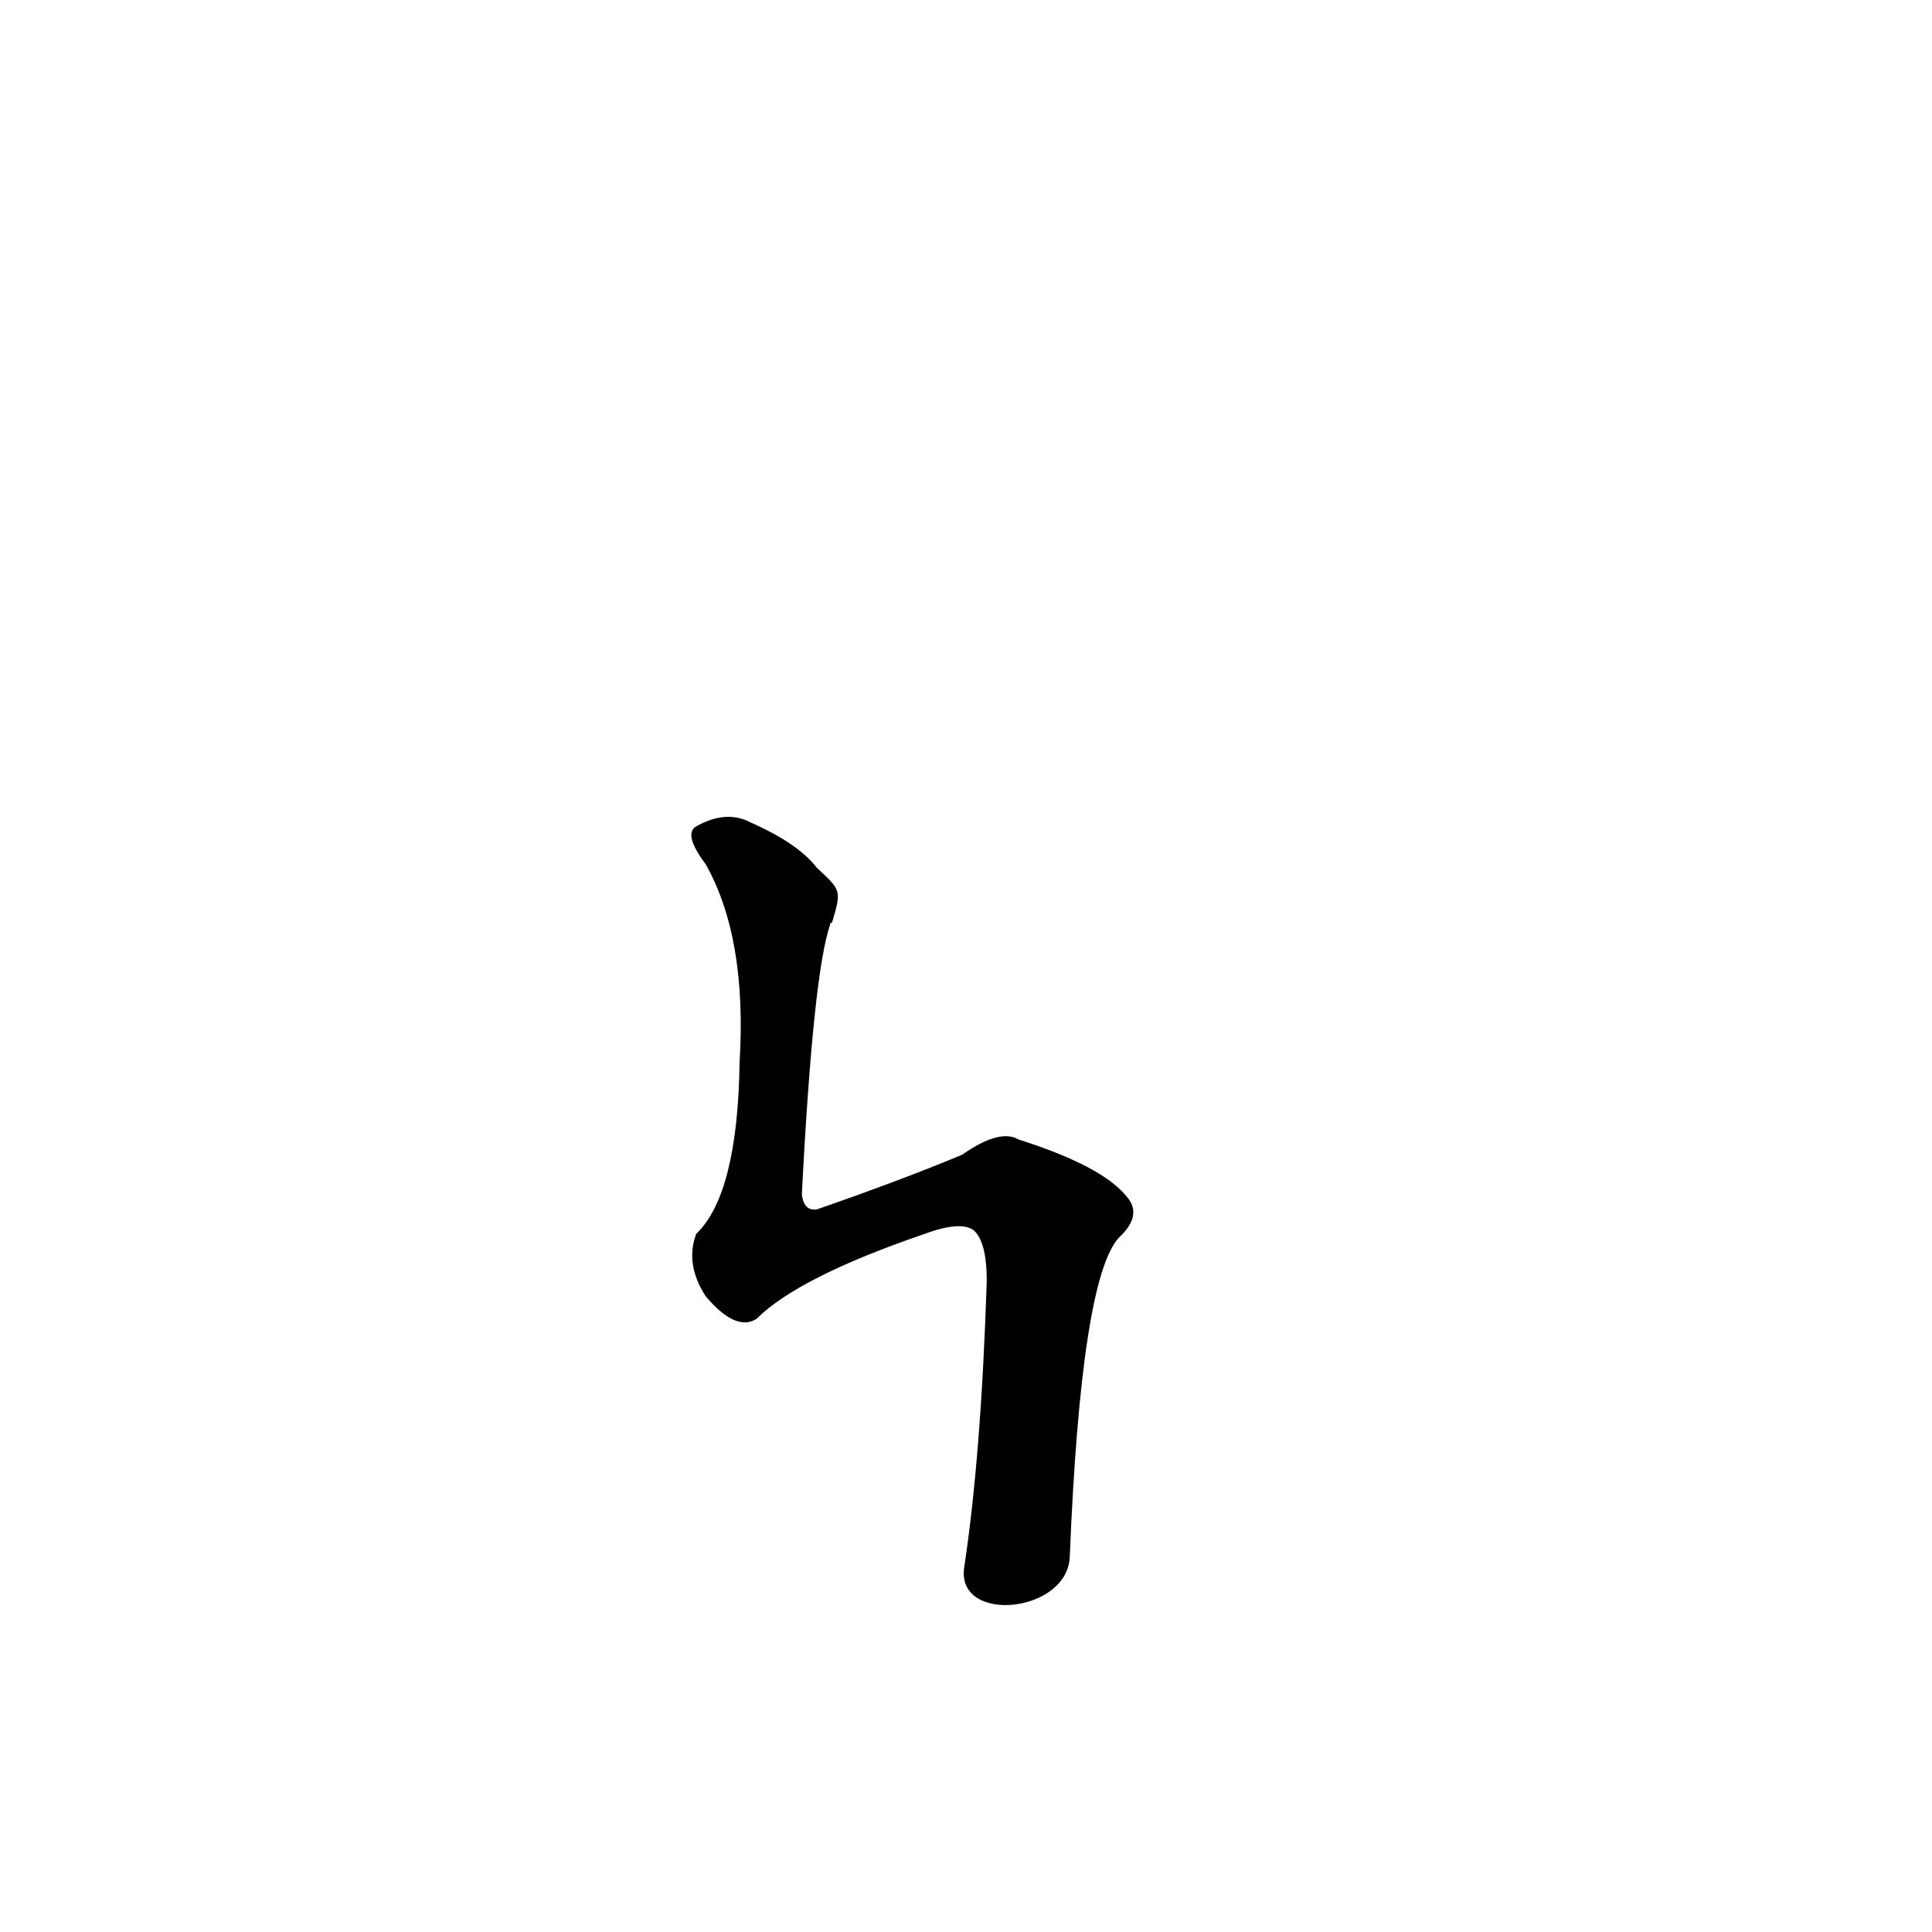 <?xml version='1.0' encoding='utf-8'?>
<svg xmlns="http://www.w3.org/2000/svg" version="1.1" viewBox="0 0 1024 1024"><g transform="scale(1, -1) translate(0, -900)"><path d="M 433 440 Q 423 453 398 464 Q 385 471 369 462 Q 362 458 374 442 Q 396 403 392 337 Q 391 267 369 246 Q 363 230 374 213 Q 390 194 401 201 Q 423 223 490 246 Q 509 253 516 248 Q 523 242 523 221 Q 520 128 511 69 C 507 39 566 45 567 75 Q 573 222 593 244 Q 606 256 597 266 Q 584 282 540 296 Q 530 302 510 288 Q 479 275 433 259 Q 426 258 425 267 Q 431 384 440 410 Q 440 411 441 411 C 446 428 446 428 433 440 Z" fill="black" /></g></svg>